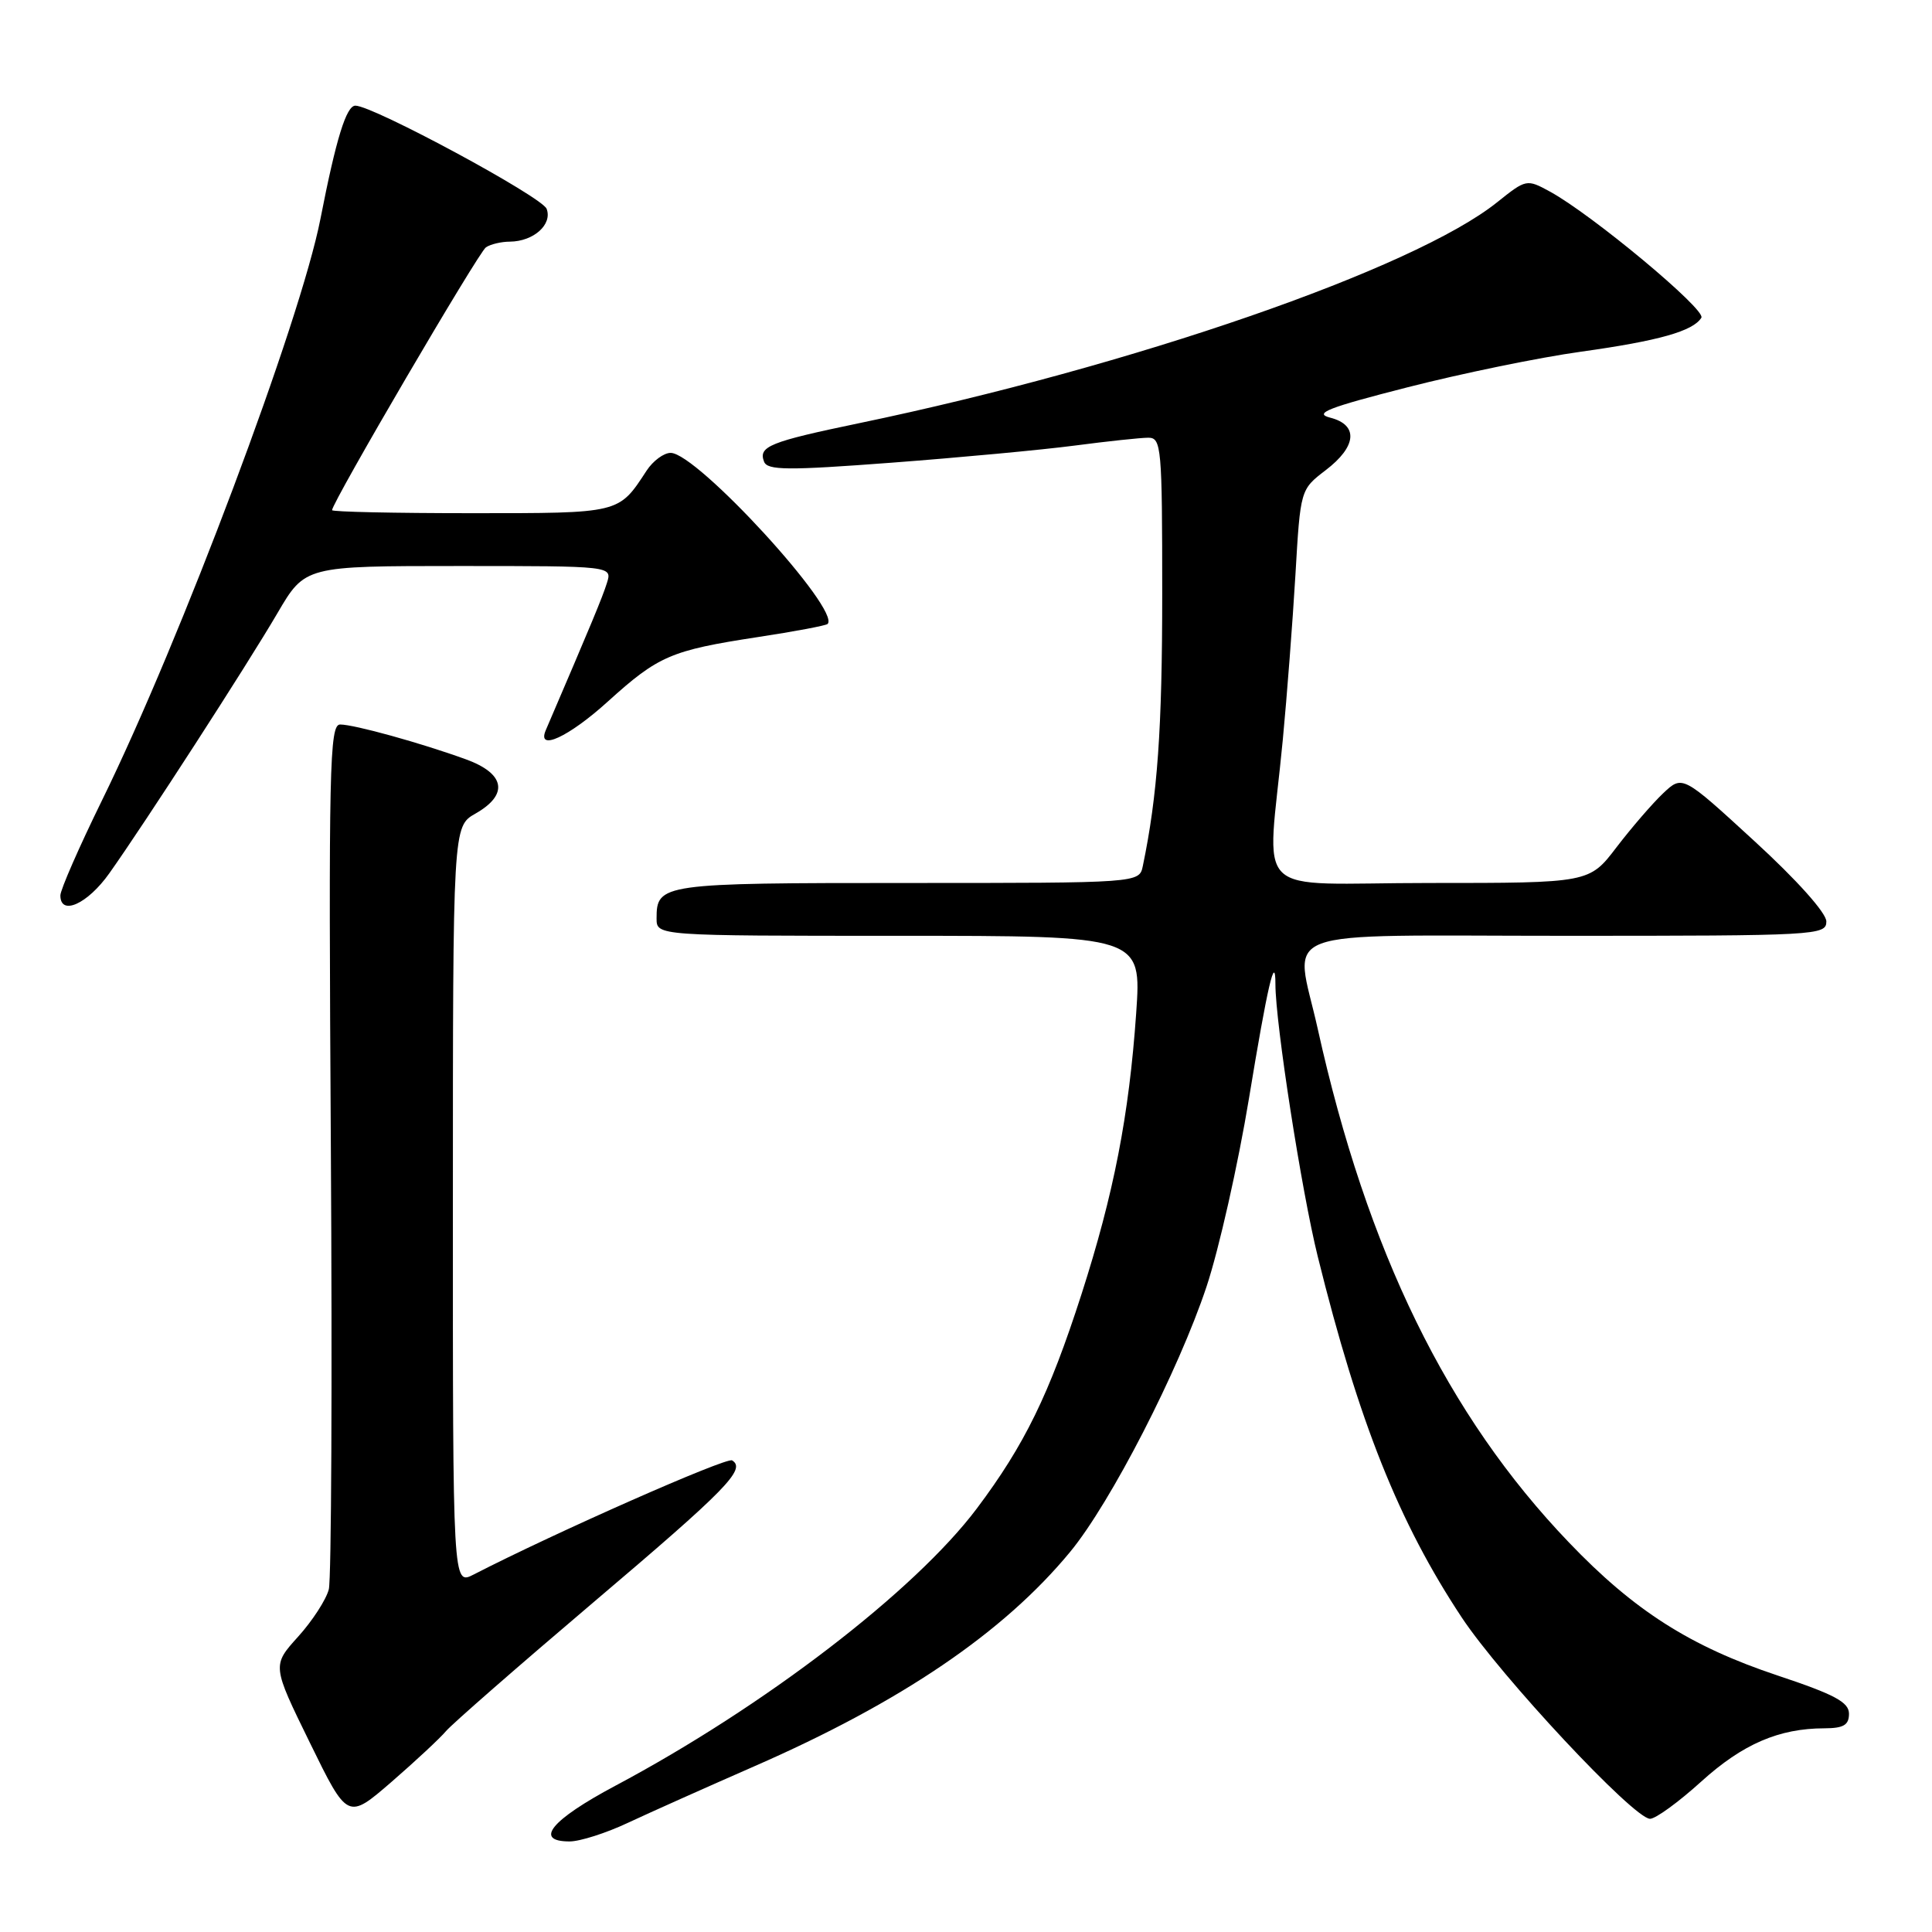 <?xml version="1.0" encoding="UTF-8" standalone="no"?>
<!DOCTYPE svg PUBLIC "-//W3C//DTD SVG 1.1//EN" "http://www.w3.org/Graphics/SVG/1.1/DTD/svg11.dtd" >
<svg xmlns="http://www.w3.org/2000/svg" xmlns:xlink="http://www.w3.org/1999/xlink" version="1.1" viewBox="0 0 256 256">
 <g >
 <path fill="currentColor"
d=" M 83.23 241.52 C 86.13 240.16 93.64 236.81 99.91 234.06 C 119.37 225.56 133.00 216.31 141.81 205.62 C 147.17 199.12 156.17 181.61 159.87 170.49 C 161.52 165.54 164.05 154.31 165.50 145.52 C 167.94 130.68 169.00 126.12 169.00 130.41 C 169.00 135.57 172.46 157.83 174.61 166.50 C 180.04 188.42 185.34 201.71 193.68 214.31 C 198.88 222.16 216.49 241.00 218.64 241.00 C 219.38 241.00 222.43 238.78 225.43 236.06 C 230.92 231.09 235.72 229.02 241.75 229.01 C 244.28 229.00 245.00 228.58 245.00 227.08 C 245.00 225.55 243.10 224.53 235.56 222.02 C 223.98 218.16 216.53 213.42 207.88 204.37 C 191.77 187.56 181.14 165.81 174.60 136.30 C 171.57 122.64 167.92 124.00 207.50 124.00 C 240.75 124.00 242.00 123.93 242.00 122.10 C 242.00 120.97 238.11 116.62 232.47 111.45 C 222.94 102.70 222.94 102.70 220.39 105.10 C 218.99 106.42 216.21 109.64 214.21 112.25 C 210.59 117.00 210.59 117.00 189.42 117.00 C 165.30 117.00 167.93 119.58 169.98 98.00 C 170.53 92.22 171.28 82.41 171.65 76.18 C 172.31 64.87 172.31 64.87 175.65 62.31 C 179.79 59.16 180.03 56.30 176.25 55.34 C 174.02 54.77 175.96 54.01 186.50 51.32 C 193.65 49.49 204.00 47.36 209.50 46.60 C 219.81 45.16 224.34 43.88 225.44 42.10 C 226.09 41.04 210.95 28.43 205.38 25.39 C 202.30 23.71 202.23 23.72 198.38 26.80 C 187.39 35.61 150.00 48.55 113.81 56.08 C 101.99 58.54 100.46 59.16 101.24 61.17 C 101.68 62.33 104.35 62.35 118.13 61.31 C 127.13 60.63 138.06 59.61 142.41 59.04 C 146.76 58.47 151.15 58.00 152.16 58.00 C 153.89 58.00 154.00 59.26 154.00 78.67 C 154.00 96.61 153.38 105.38 151.43 114.75 C 150.96 117.00 150.96 117.00 120.18 117.00 C 87.60 117.00 87.00 117.09 87.00 121.70 C 87.00 124.00 87.00 124.00 119.13 124.00 C 151.26 124.00 151.26 124.00 150.55 134.25 C 149.60 147.83 147.59 158.16 143.30 171.50 C 139.02 184.79 135.76 191.46 129.43 199.89 C 121.19 210.84 101.26 226.13 81.52 236.63 C 73.03 241.15 70.69 244.00 75.48 244.00 C 76.84 244.00 80.33 242.89 83.23 241.52 Z  M 59.09 229.39 C 59.86 228.47 68.66 220.78 78.65 212.30 C 96.30 197.33 98.90 194.67 97.01 193.51 C 96.27 193.05 73.51 203.10 62.75 208.64 C 60.00 210.05 60.00 210.05 60.01 159.78 C 60.01 109.50 60.01 109.50 63.01 107.80 C 67.43 105.28 66.94 102.51 61.75 100.62 C 55.78 98.45 46.93 96.00 45.07 96.00 C 43.66 96.00 43.53 101.66 43.84 152.06 C 44.03 182.90 43.91 209.24 43.57 210.59 C 43.23 211.94 41.40 214.77 39.50 216.87 C 36.05 220.69 36.05 220.69 41.06 230.92 C 46.06 241.14 46.06 241.14 51.89 236.10 C 55.09 233.32 58.33 230.30 59.09 229.39 Z  M 14.49 115.71 C 19.16 109.13 32.71 88.17 36.76 81.25 C 40.42 75.00 40.42 75.00 60.78 75.00 C 81.13 75.00 81.13 75.00 80.42 77.25 C 79.83 79.14 78.34 82.72 72.32 96.75 C 71.09 99.63 75.36 97.66 80.55 92.95 C 87.24 86.90 88.90 86.18 100.39 84.42 C 105.27 83.68 109.44 82.89 109.66 82.68 C 111.47 80.86 92.36 60.02 88.87 60.01 C 87.97 60.00 86.53 61.06 85.68 62.36 C 81.94 68.08 82.25 68.00 62.43 68.00 C 52.29 68.00 44.00 67.82 44.00 67.60 C 44.00 66.58 63.42 33.41 64.39 32.77 C 65.00 32.36 66.43 32.02 67.56 32.02 C 70.71 31.99 73.22 29.74 72.43 27.67 C 71.82 26.08 49.43 14.00 47.09 14.00 C 45.89 14.00 44.54 18.36 42.46 29.00 C 39.80 42.60 23.95 84.79 13.53 106.02 C 10.49 112.22 8.00 117.90 8.00 118.65 C 8.00 121.41 11.60 119.79 14.49 115.71 Z "/>
</g>
</svg>